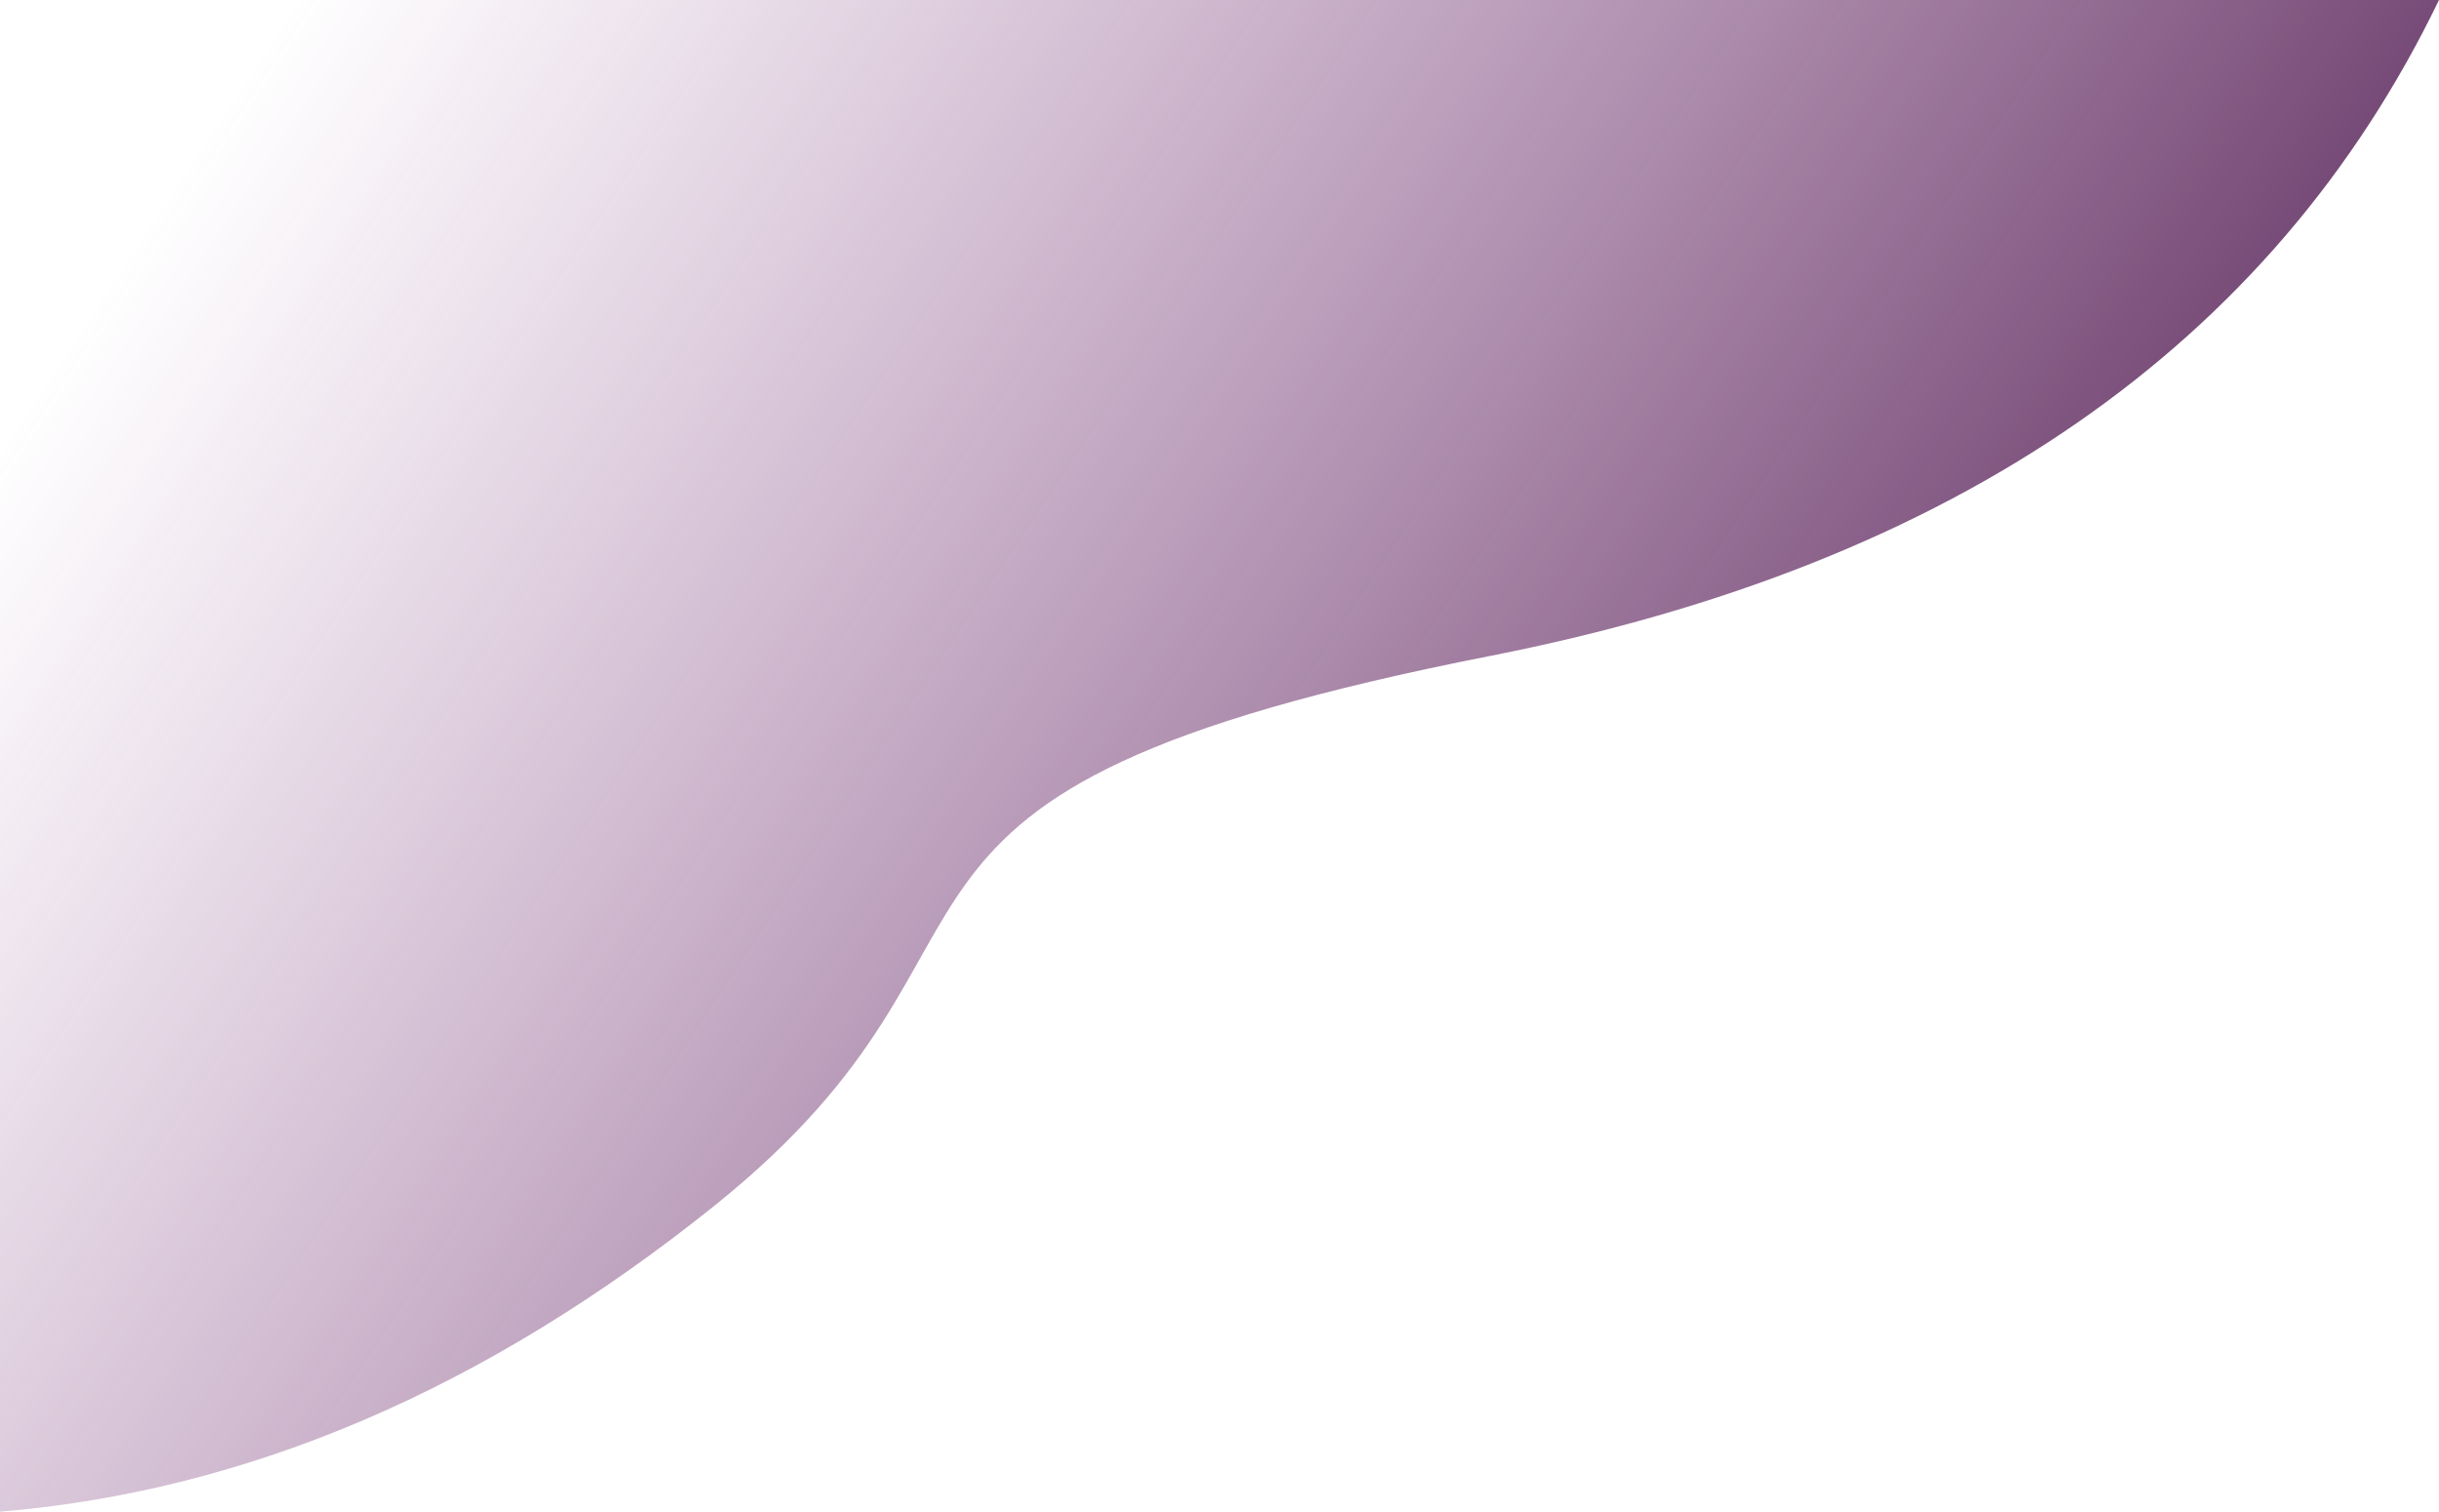 
<svg width="584" height="362" xmlns="http://www.w3.org/2000/svg"><defs><linearGradient x1="100%" y1="69.212%" x2="9.399%" y2="32.183%" id="a"><stop stop-color="#8A4389" stop-opacity="0" offset="0%"/><stop stop-color="#512051" offset="100%"/><stop stop-color="#512051" offset="100%"/><stop stop-color="#512051" offset="100%"/></linearGradient></defs><path d="M0 362c40.022-82.8 115.736-135.154 227.141-157.064 167.108-32.864 103.85-66.012 185.949-131.796C467.823 29.284 524.793 4.904 584 0v362H0z" transform="rotate(180 292 181)" fill="url(#a)" fill-rule="evenodd" opacity="1"/></svg>

